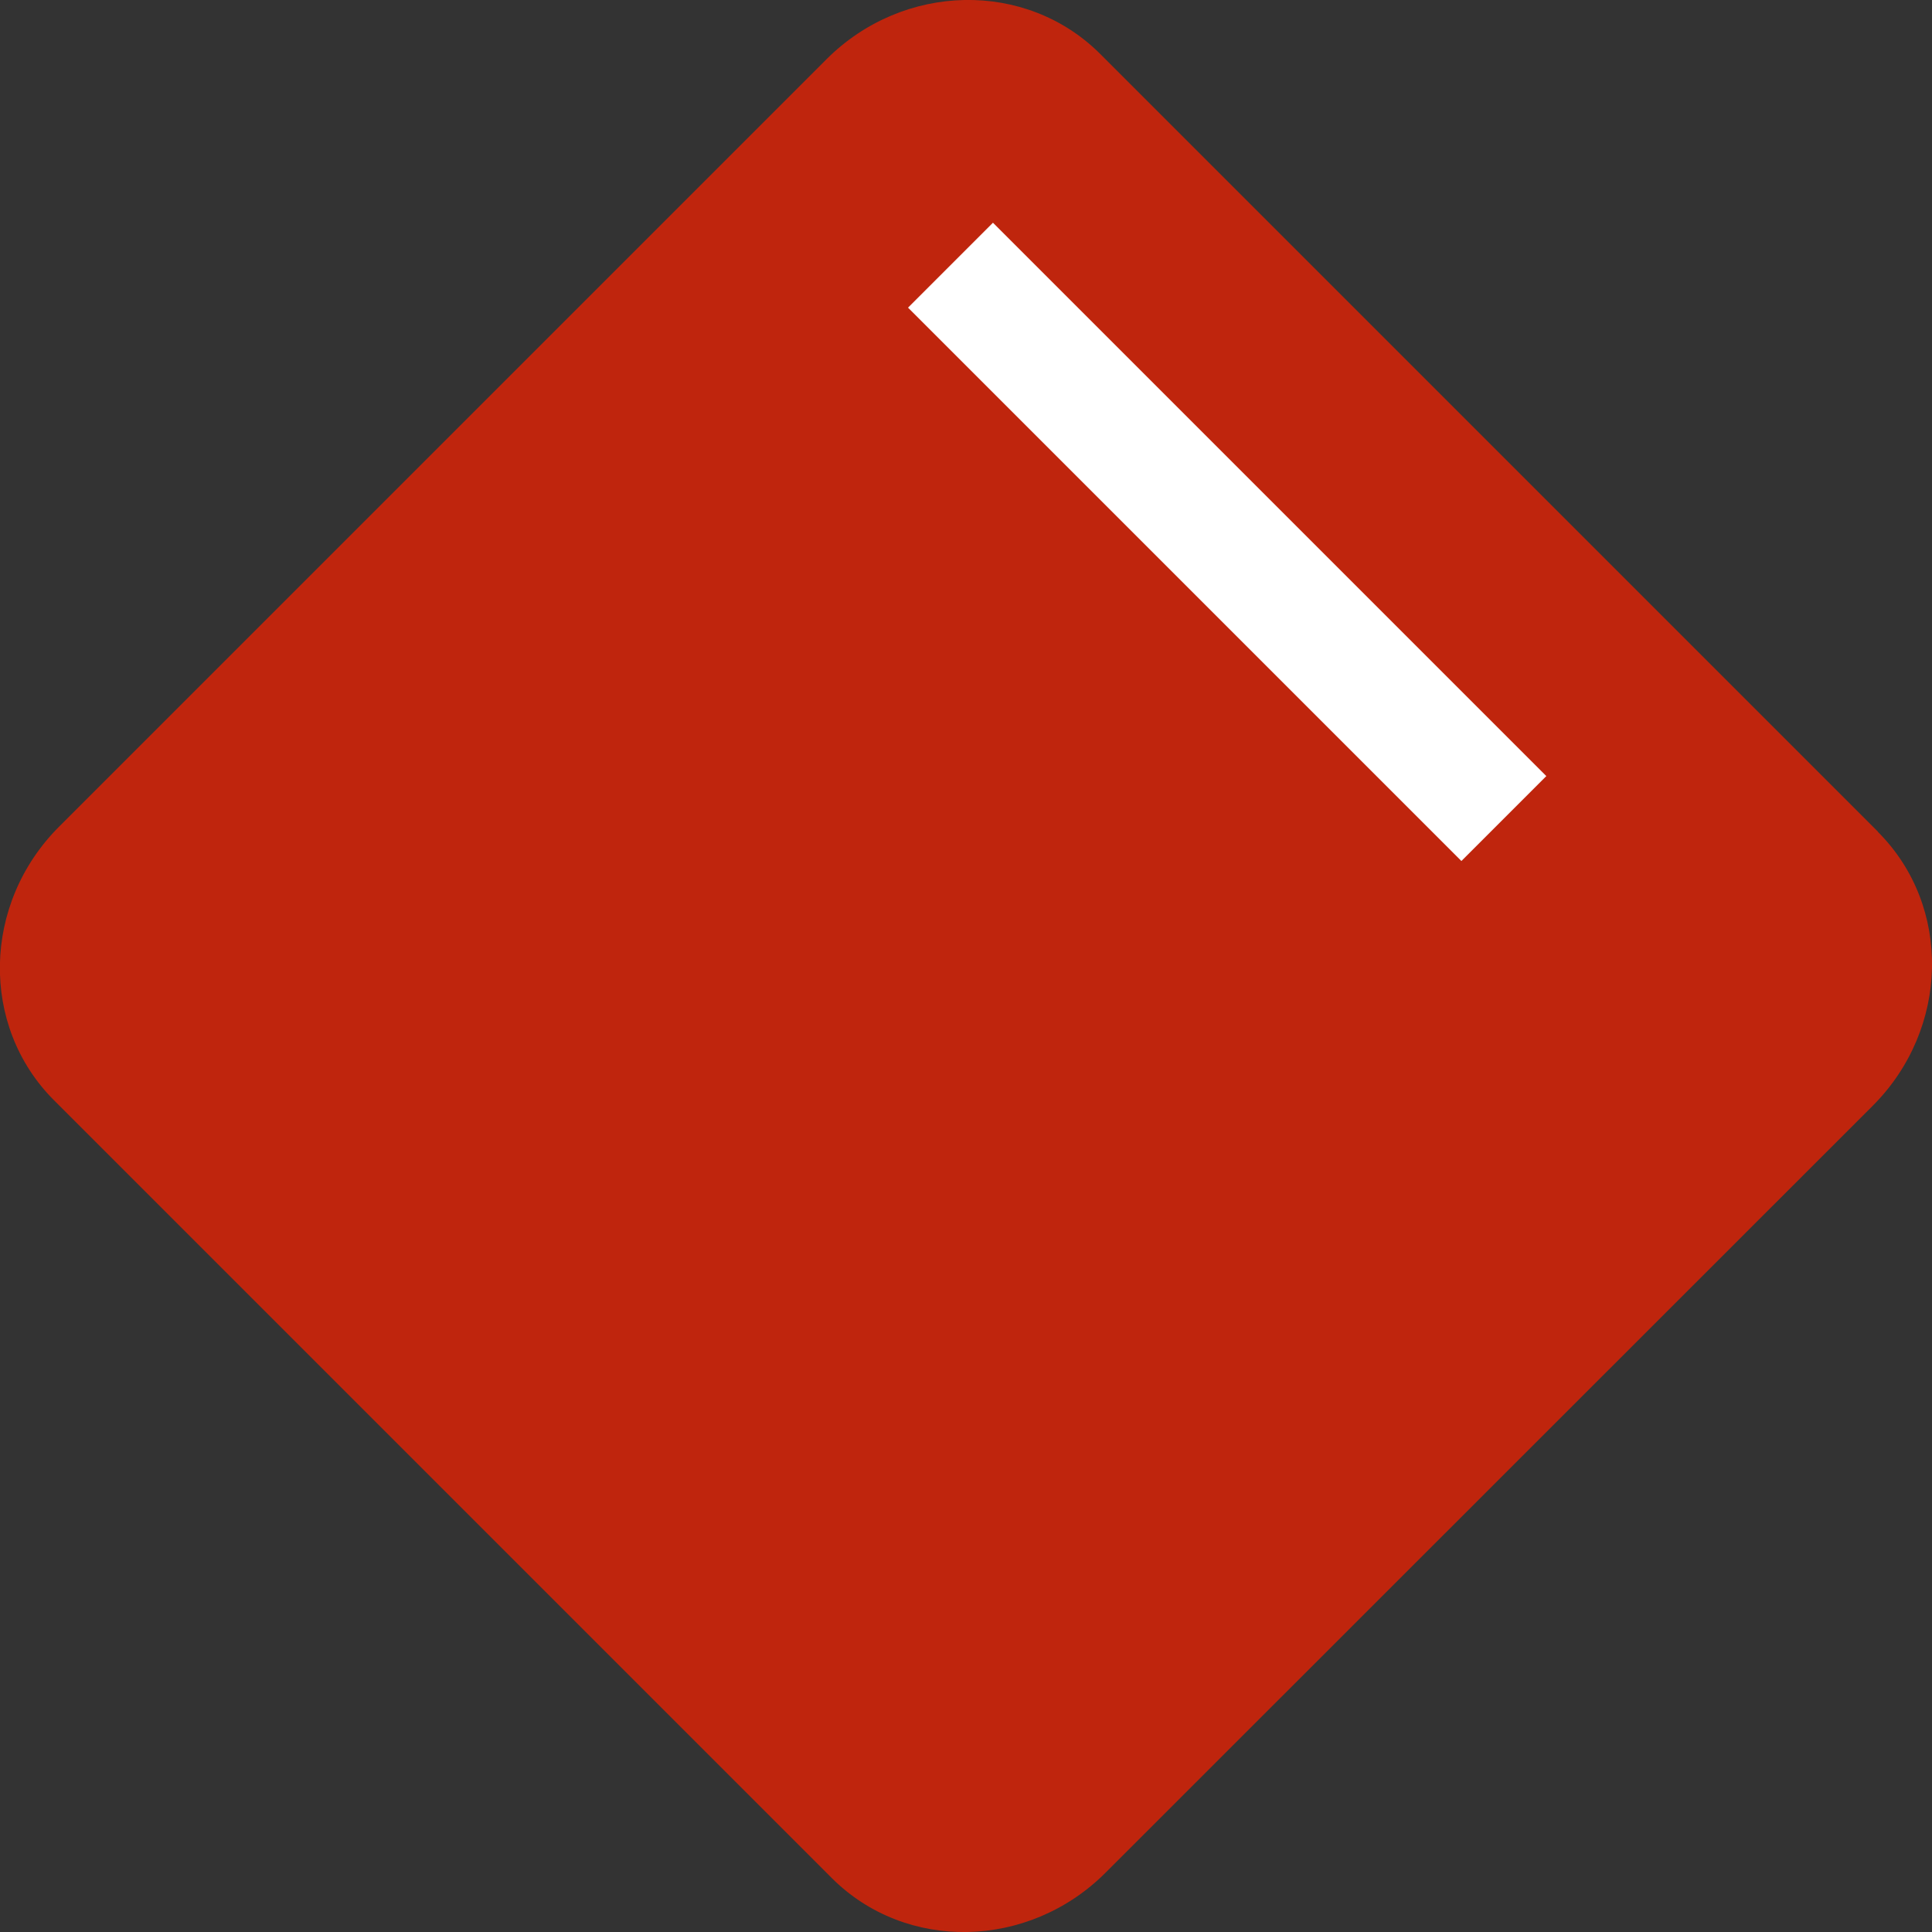 <?xml version="1.0" encoding="UTF-8"?>
<svg id="Interservices" xmlns="http://www.w3.org/2000/svg" width="28.15mm" height="28.15mm" viewBox="0 0 79.79 79.79">
  <rect x="0" y="0" width="79.79" height="79.79" fill="#333333" stroke="none"/>
  <defs>
    <style>
      .cls-1 {
        fill: #fff;
      }

      .cls-2 {
        fill: #bf250d;
      }
    </style>
  </defs>
  <path class="cls-2" d="m77.56,34.35L45.44,2.23c-3.06-3.06-8.13-2.96-11.31.22L2.45,34.13c-3.19,3.18-3.28,8.25-.22,11.31l32.12,32.12c3.06,3.06,8.13,2.96,11.31-.22l31.68-31.67c3.18-3.18,3.28-8.25.22-11.31Z"/>
  <rect class="cls-1" x="48.2" y="6.22" width="4.96" height="32.32" transform="translate(-.98 42.39) rotate(-45)"/>
</svg>